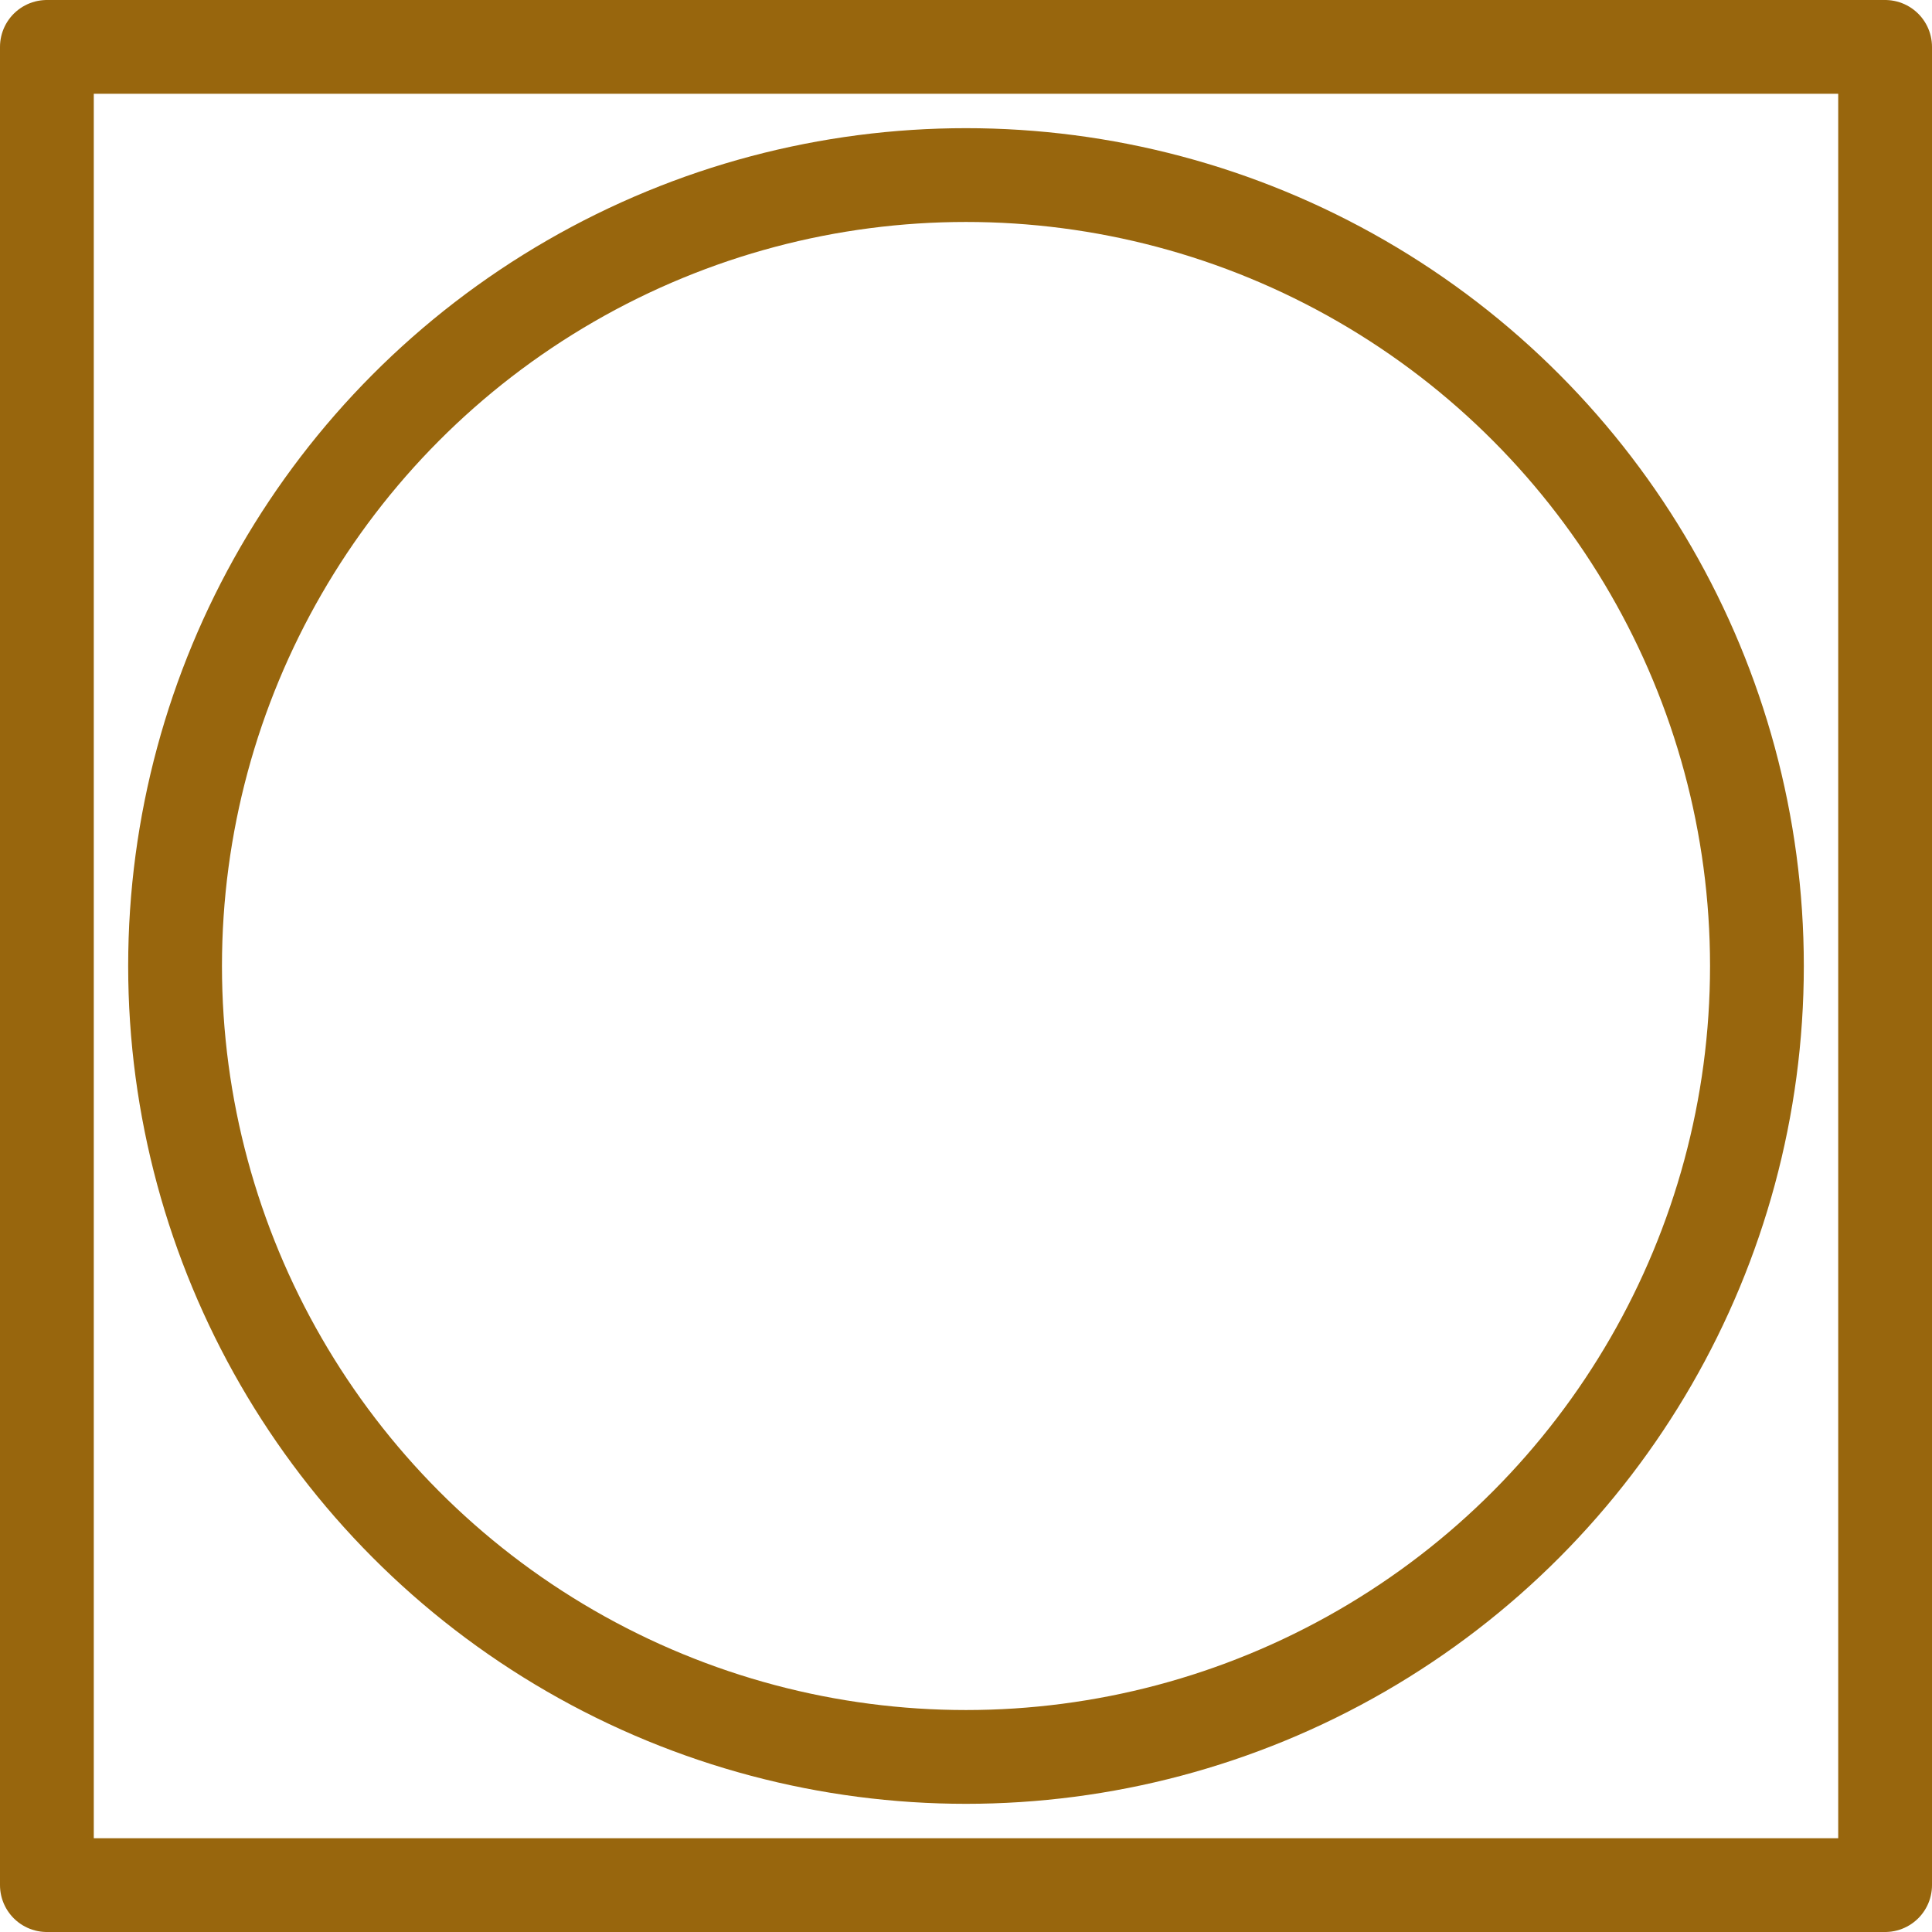 <svg id="Layer_1" data-name="Layer 1" xmlns="http://www.w3.org/2000/svg" viewBox="0 0 309 309"><defs><style>.cls-1{fill:none;stroke:#98660d;stroke-linecap:round;stroke-linejoin:round;stroke-width:15px;}</style></defs><title>secar</title><rect class="cls-1" x="7.5" y="7.5" width="294" height="294"/><circle class="cls-1" cx="154.5" cy="154.5" r="126.5"/></svg>